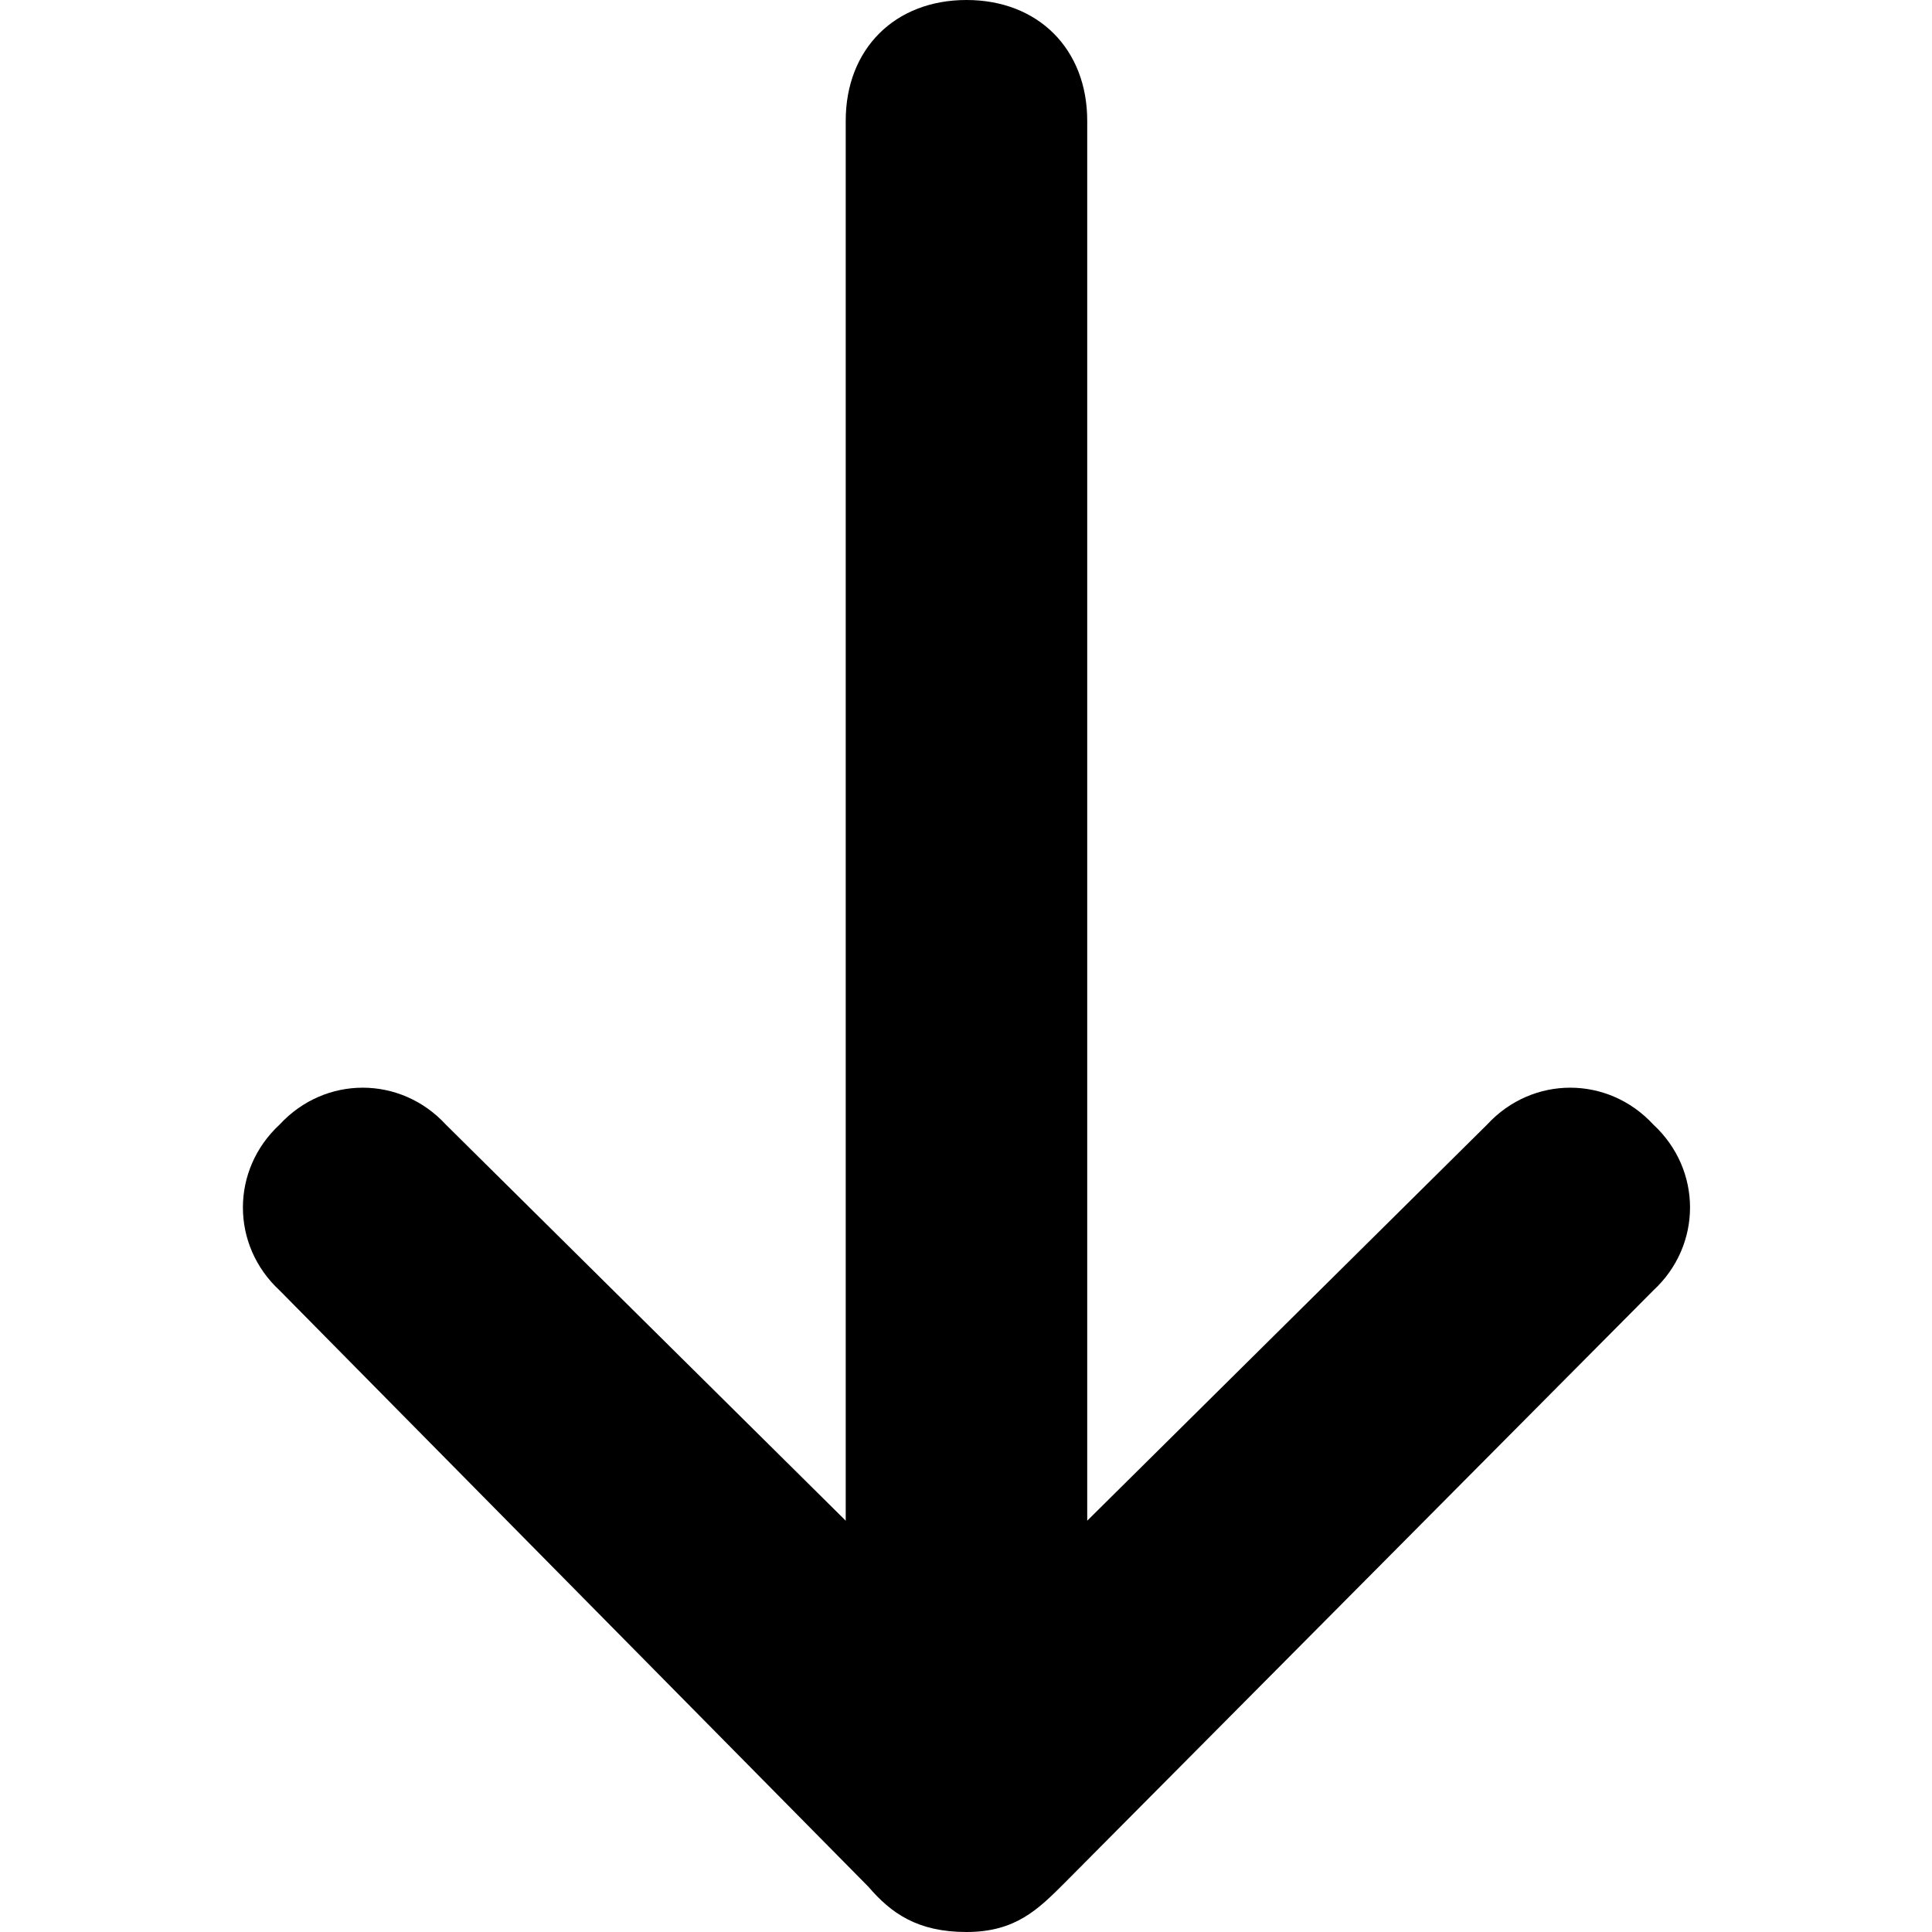 <svg xmlns="http://www.w3.org/2000/svg" viewBox="0 0 512 512">
	<path d="M438.125 298c13 12 13 32 0 44l-156 157c-7 7-13 13-26 13s-20-5-26-12l-156-158c-13-12-13-32 0-44 12-13 32-13 44 0l106 105V32c0-19 13-32 32-32s32 13 32 32v371l106-105c12-13 32-13 44 0z"/>
</svg>